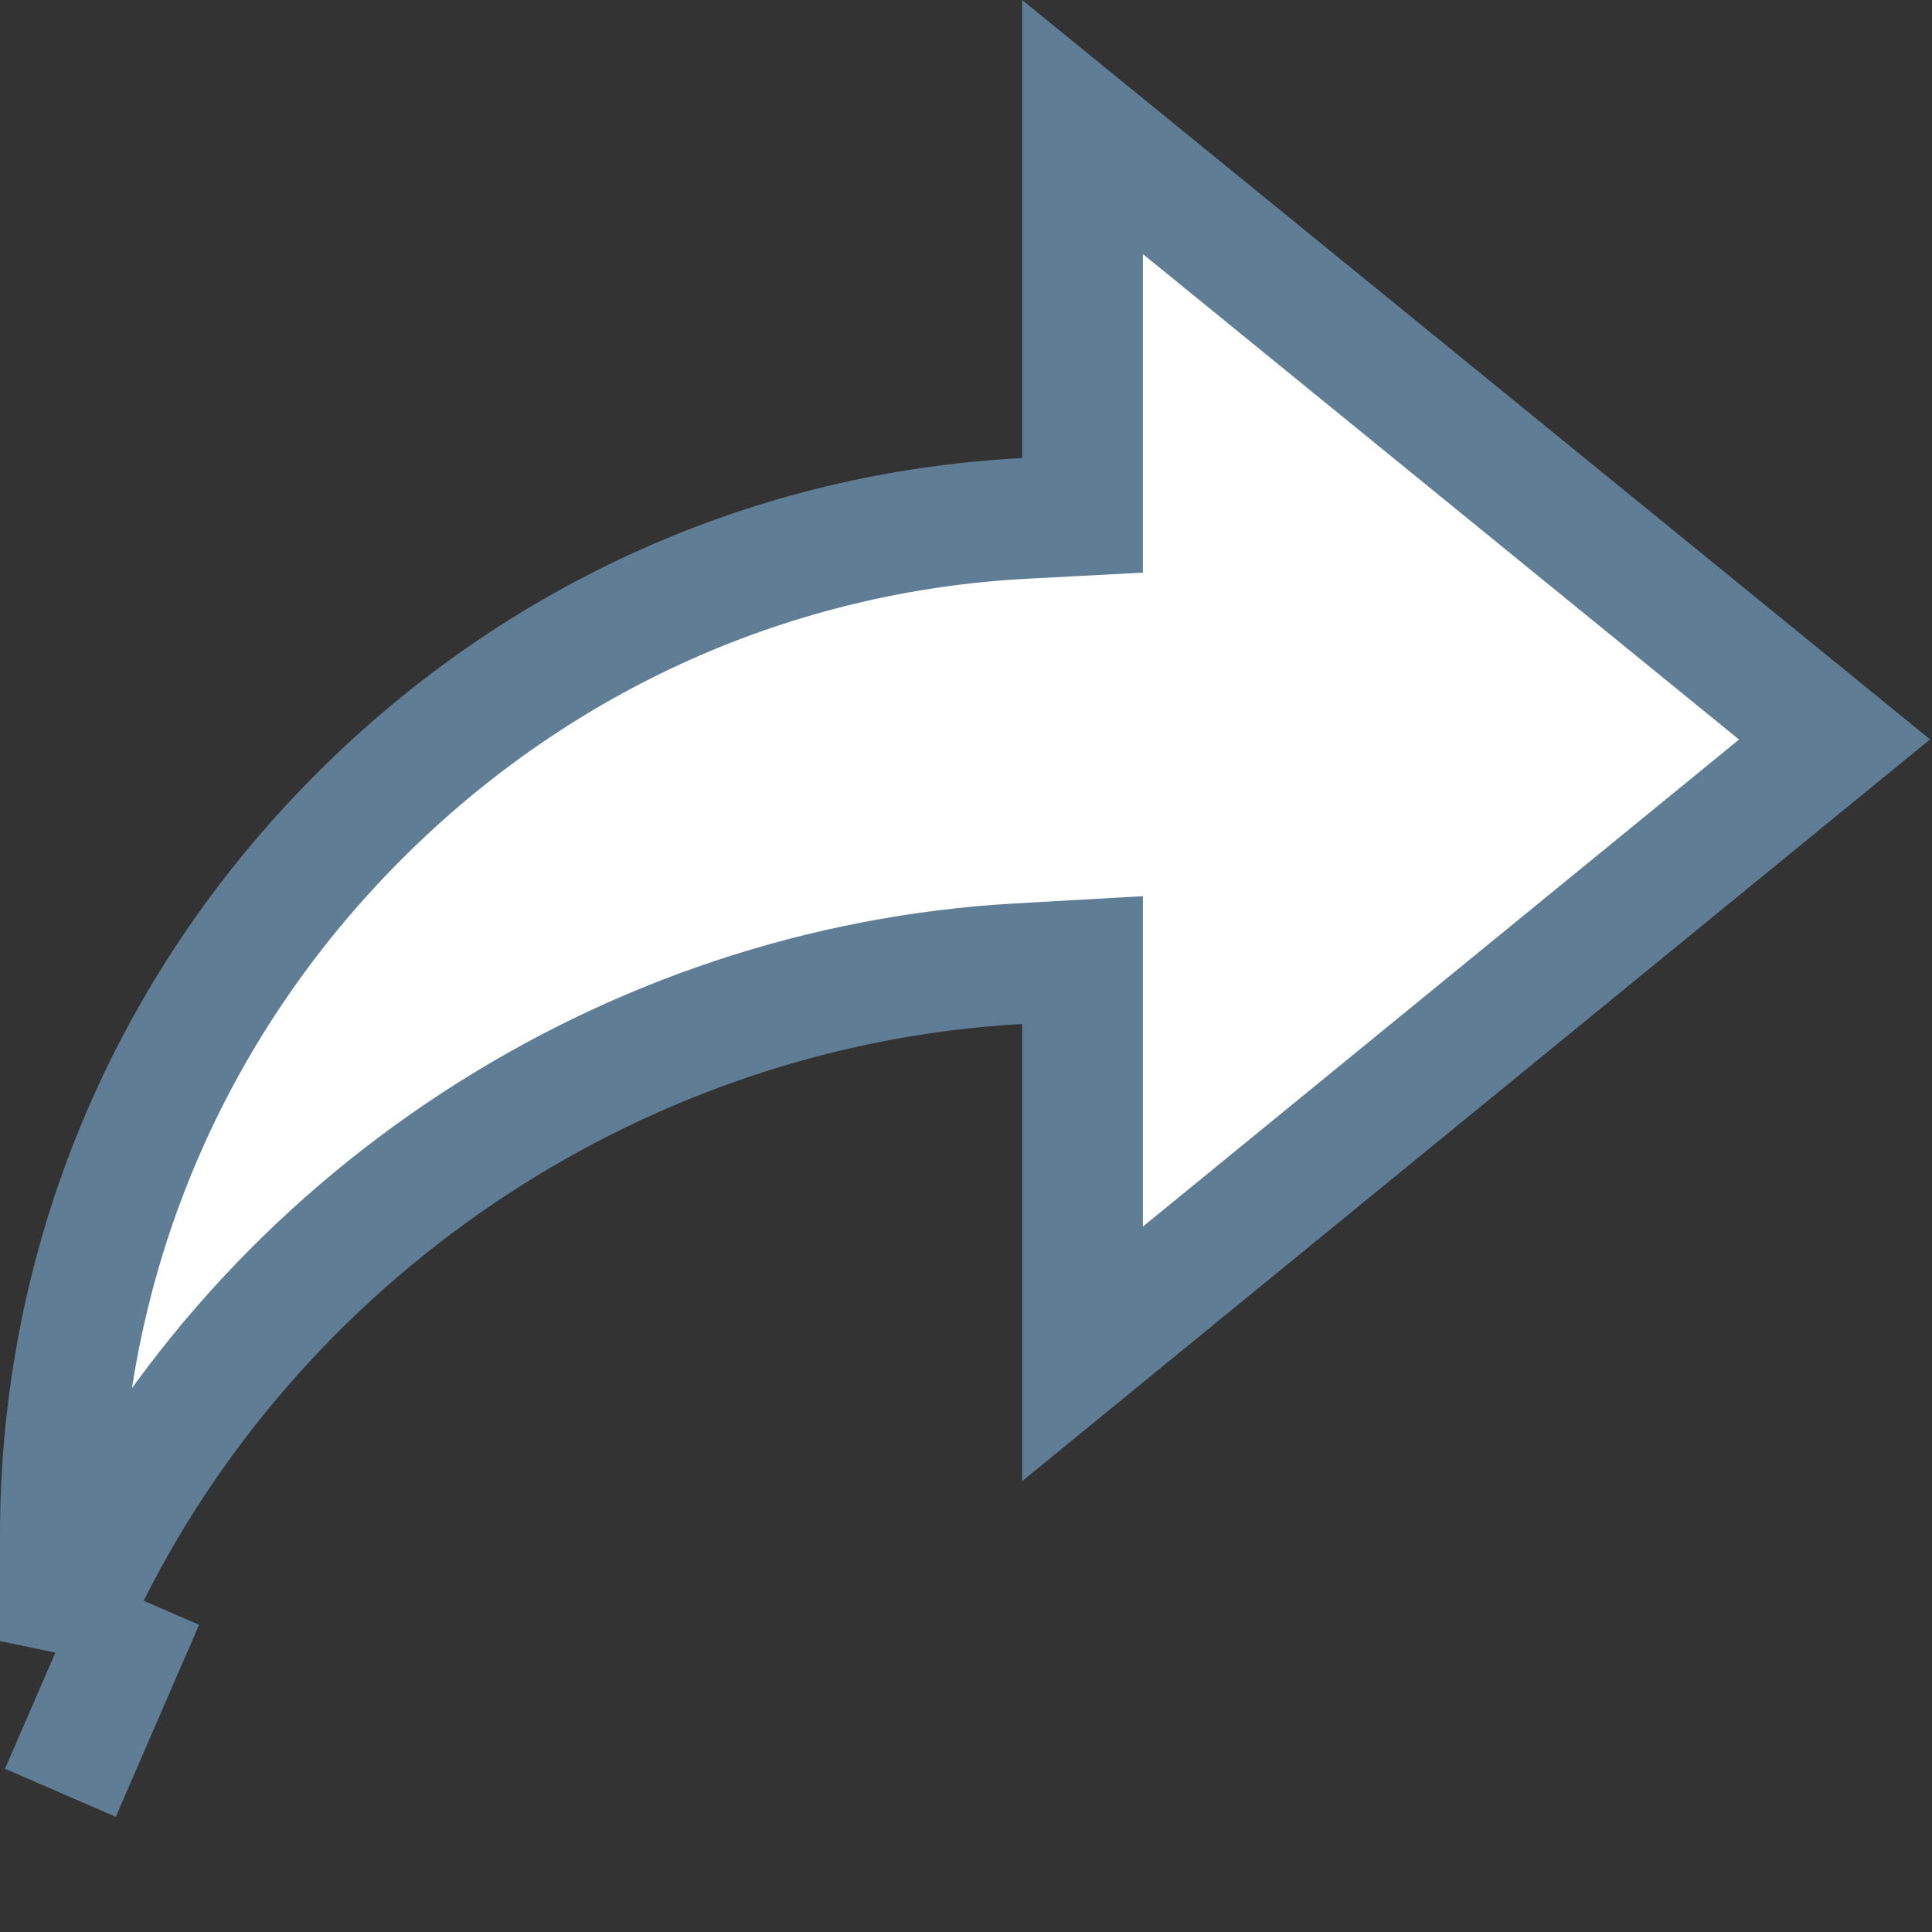 <svg width="16" height="16" viewBox="0 0 16 16" fill="none" xmlns="http://www.w3.org/2000/svg">
<rect x="0" y="0" width="16" height="16" fill="#333333" stroke="none"/>
<path d="M8.491 4.293L8.965 4.268V3.794V1.052L15.193 6.124L8.965 11.212V8.48V7.951L8.437 7.981C5.193 8.161 2.214 10.102 0.743 13.032L0.737 13.045L0.731 13.058L0.5 13.591V12.715C0.5 10.47 1.378 8.356 2.977 6.758L2.977 6.758C4.47 5.265 6.413 4.4 8.491 4.293ZM0.5 14.847L1.19 13.257L0.5 14.847Z" fill="white" stroke="#5F7D95"/>
</svg>
